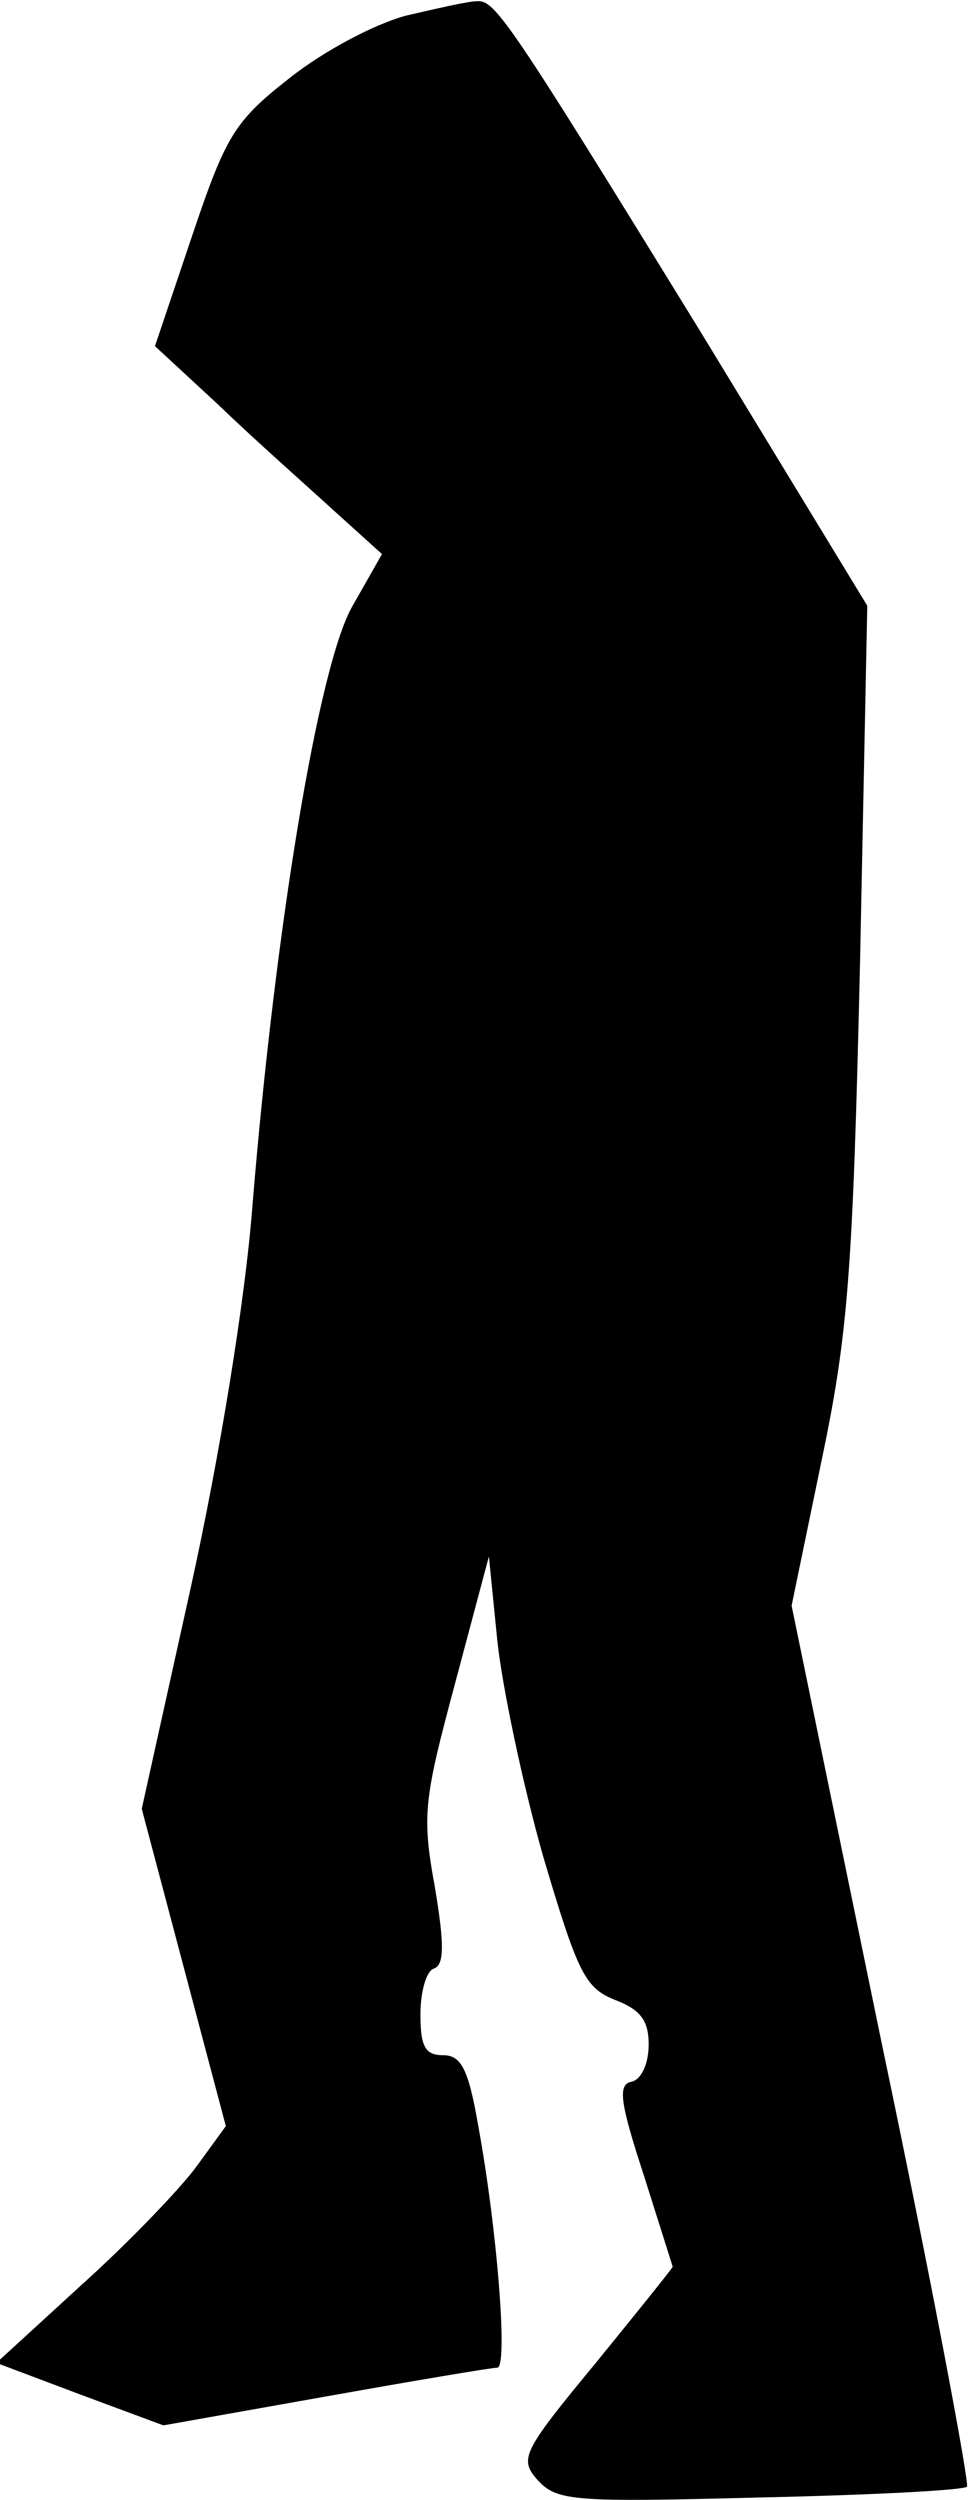 <?xml version="1.0" standalone="no"?>
<!DOCTYPE svg PUBLIC "-//W3C//DTD SVG 20010904//EN"
 "http://www.w3.org/TR/2001/REC-SVG-20010904/DTD/svg10.dtd">
<svg version="1.0" xmlns="http://www.w3.org/2000/svg"
 width="81pt" height="208pt" viewBox="0 0 81 208"
 preserveAspectRatio="xMidYMid meet">
<g transform="translate(0,208) scale(0.1,-0.1)"
fill="#000000" stroke="none">
<path fill="#000000" stroke="none" d="M338 2067 c-26 -7 -68 -29 -97 -52 -46
-36 -53 -48 -81 -131 l-31 -92 53 -49 c29 -28 72 -66 95 -87 l41 -37 -25 -44
c-28 -50 -64 -267 -83 -500 -6 -77 -27 -206 -51 -315 l-41 -185 35 -132 35
-132 -24 -33 c-13 -18 -56 -63 -96 -99 l-71 -65 69 -26 70 -26 135 24 c73 13
138 24 143 24 9 0 0 115 -16 202 -8 46 -14 58 -29 58 -15 0 -19 7 -19 34 0 19
5 36 11 38 9 3 9 20 1 68 -11 60 -9 73 17 170 l28 105 7 -70 c4 -38 21 -119
38 -179 29 -98 35 -110 60 -120 21 -8 28 -17 28 -37 0 -16 -6 -29 -14 -31 -12
-2 -10 -17 10 -78 13 -41 24 -76 24 -76 0 -1 -29 -37 -64 -80 -62 -75 -64 -80
-48 -98 16 -17 30 -18 184 -14 92 2 170 6 173 9 2 3 -29 169 -71 369 l-75 364
25 121 c22 105 26 156 32 416 l6 295 -137 225 c-163 265 -173 279 -188 278 -7
0 -33 -6 -59 -12z"/>
</g>
</svg>
